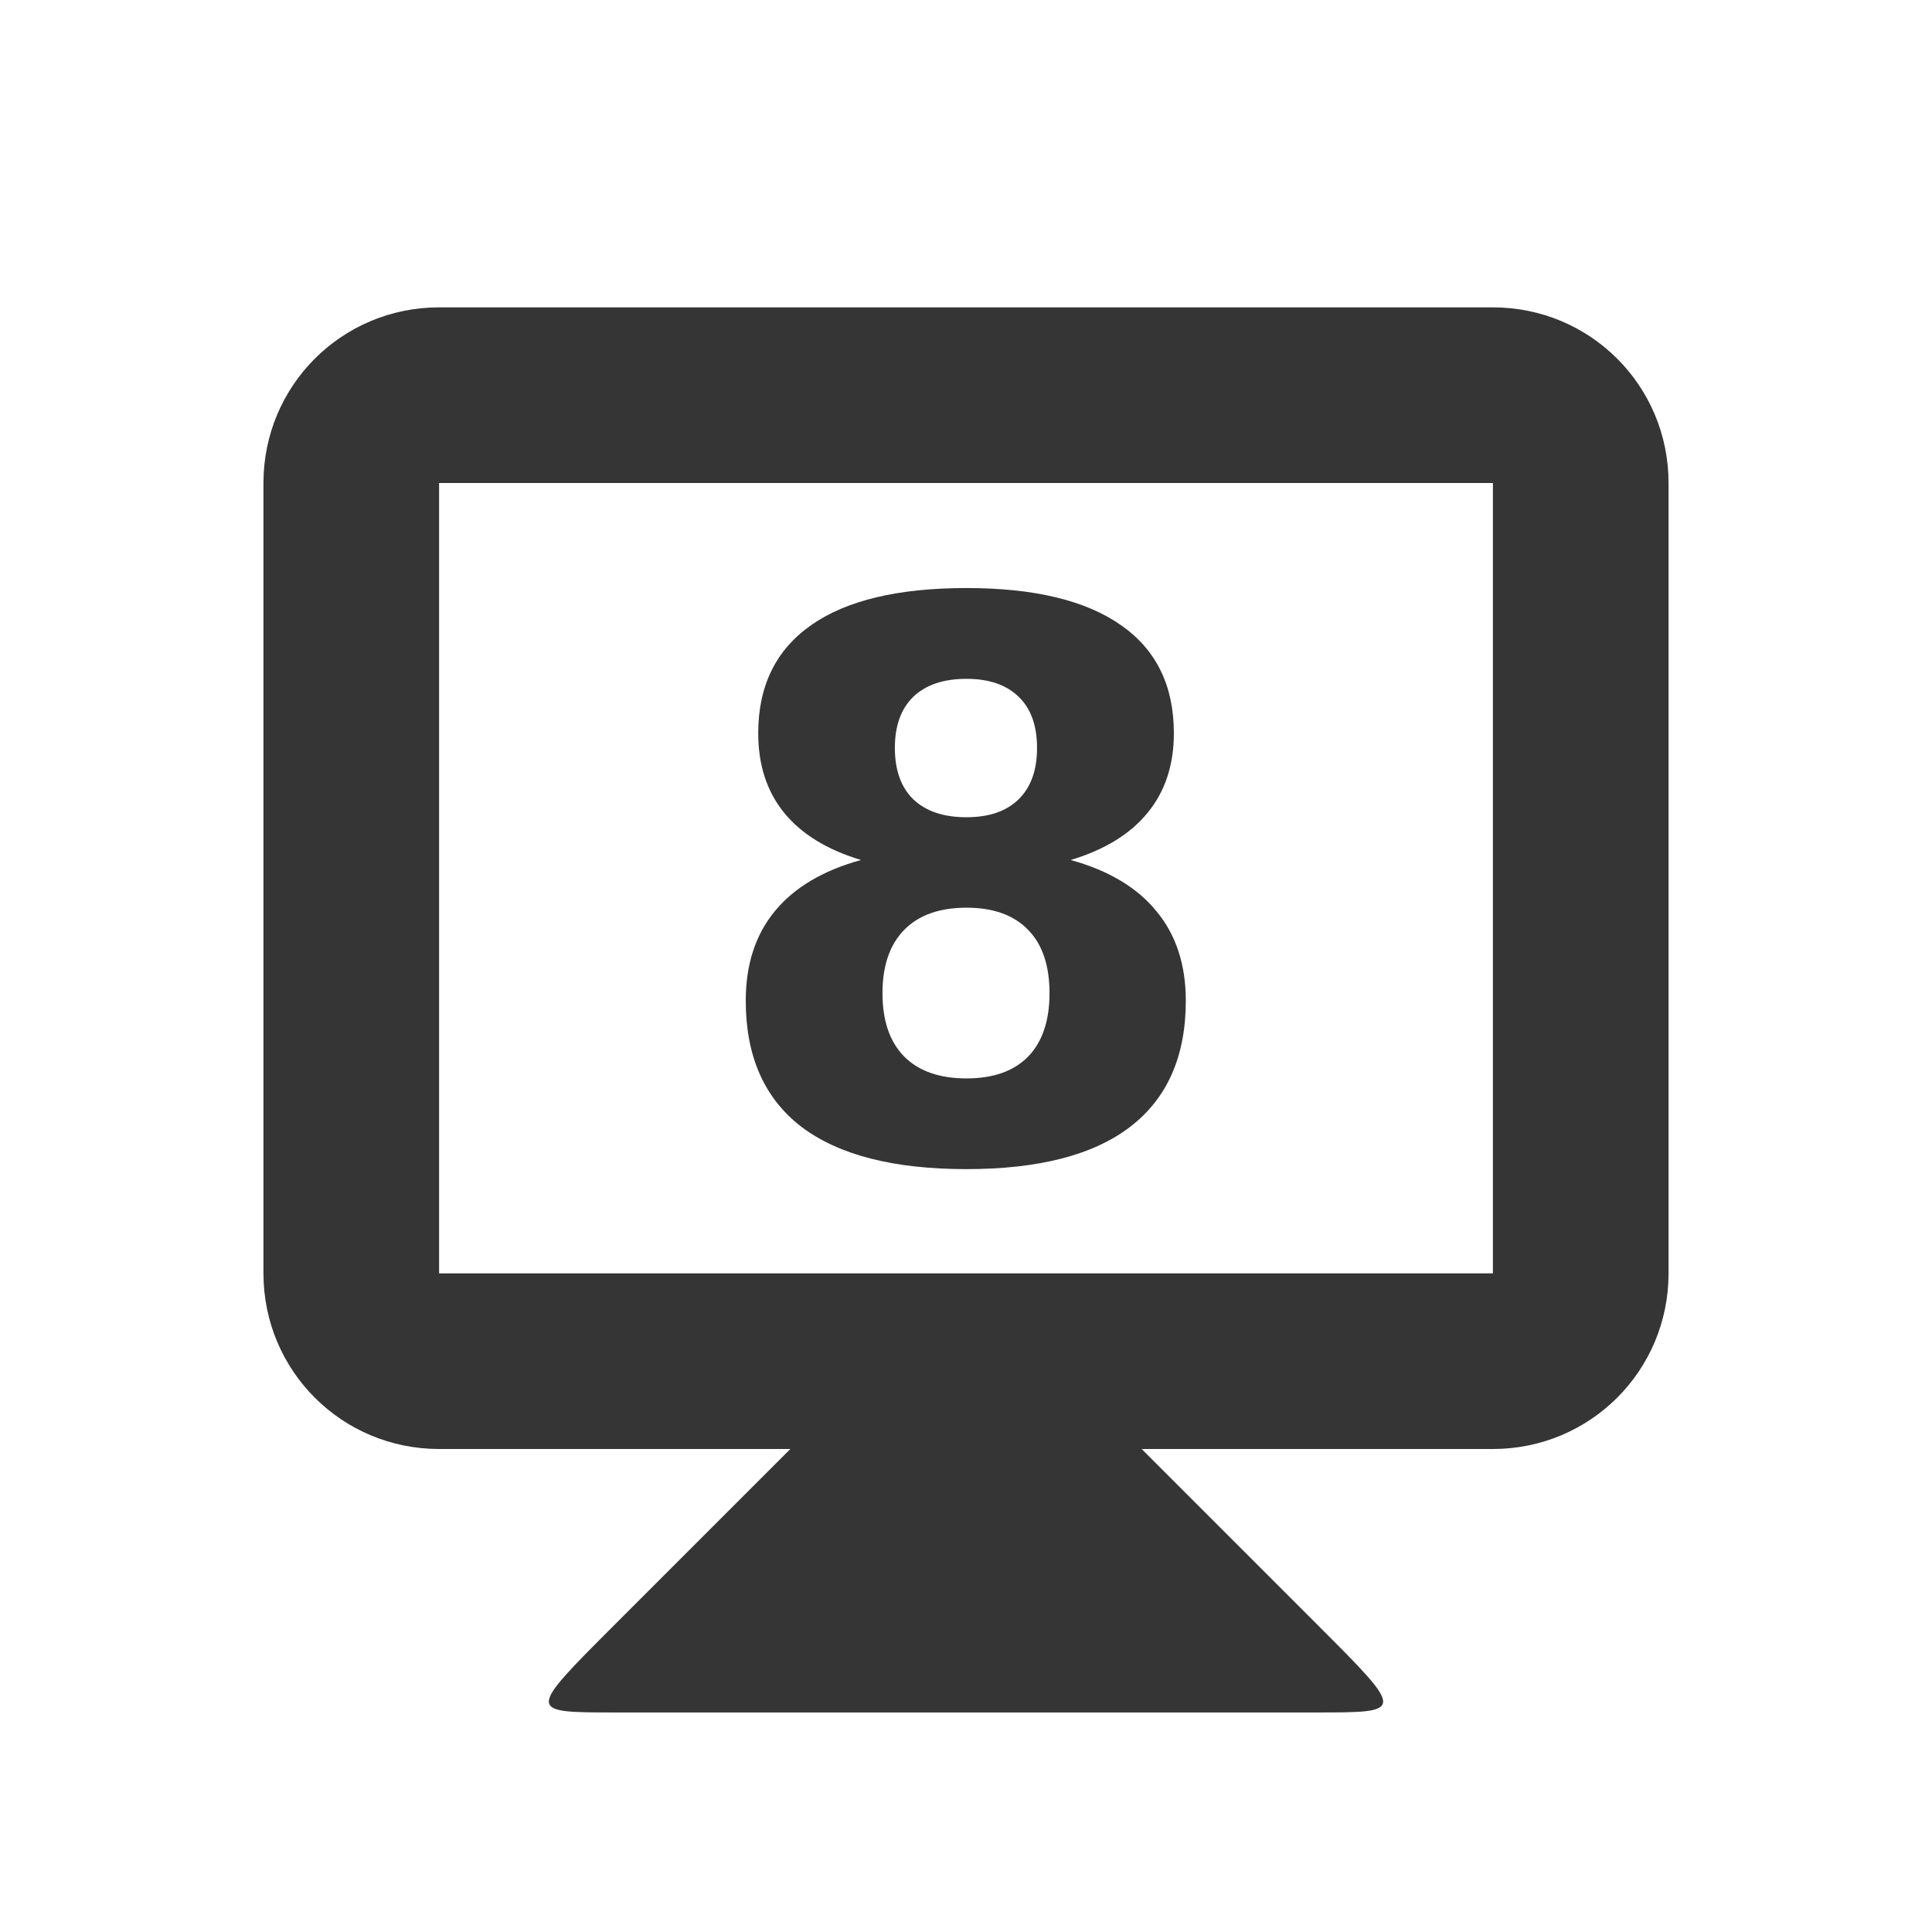 <?xml version="1.0" encoding="UTF-8" standalone="no"?>
<!-- Created with Inkscape (http://www.inkscape.org/) -->

<svg
   xmlns:dc="http://purl.org/dc/elements/1.1/"
   xmlns:cc="http://creativecommons.org/ns#"
   xmlns:rdf="http://www.w3.org/1999/02/22-rdf-syntax-ns#"
   xmlns:svg="http://www.w3.org/2000/svg"
   xmlns="http://www.w3.org/2000/svg"
   xmlns:sodipodi="http://sodipodi.sourceforge.net/DTD/sodipodi-0.dtd"
   xmlns:inkscape="http://www.inkscape.org/namespaces/inkscape"
   width="22"
   height="22"
   id="svg2"
   version="1.1"
   inkscape:version="0.91 r"
   sodipodi:docname="indicator-workspaces-8.svg"
   inkscape:export-filename="/media/Data/Main/Visuals/Icons/Numix/Desktop/repos/numix-wiki/Gjorgi/Numix-folders/48/New/folder-144.png"
   inkscape:export-xdpi="270"
   inkscape:export-ydpi="270">
  <defs
     id="defs4" />
  <sodipodi:namedview
     id="base"
     pagecolor="#ffffff"
     bordercolor="#666666"
     borderopacity="1.0"
     inkscape:pageopacity="0.0"
     inkscape:pageshadow="2"
     inkscape:zoom="23.257679"
     inkscape:cx="12.213754"
     inkscape:cy="15.989273"
     inkscape:document-units="px"
     inkscape:current-layer="layer1"
     showgrid="true"
     inkscape:window-width="1366"
     inkscape:window-height="747"
     inkscape:window-x="0"
     inkscape:window-y="21"
     inkscape:window-maximized="1"
     showguides="true"
     inkscape:guide-bbox="true">
    <inkscape:grid
       type="xygrid"
       id="grid2985"
       empspacing="5"
       visible="true"
       enabled="true"
       snapvisiblegridlinesonly="true" />
  </sodipodi:namedview>
  <g
     inkscape:label="Layer 1"
     inkscape:groupmode="layer"
     id="layer1"
     transform="translate(0,-1030.362)">
    <path
       style="fill:#353535;fill-opacity:1;stroke:none"
       d="m 9,1046.862 -2,2 c -1,1 -1,1 0,1 l 8,0 c 1,0 1,0 0,-1 l -2,-2 0,-1 -4,0 z"
       id="path3838"
       inkscape:connector-curvature="0"
       sodipodi:nodetypes="ccccccccc" />
    <path
       inkscape:connector-curvature="0"
       style="fill:#353535;fill-opacity:1;stroke:none"
       d="m 5,1033.862 c -1.108,0 -2,0.892 -2,2 l 0,9 c 0,1.108 0.892,2 2,2 l 12,0 c 1.108,0 2,-0.892 2,-2 l 0,-9 c 0,-1.108 -0.892,-2 -2,-2 l -12,0 z m 0,2 12,0 0,9 -12,0 0,-9 z"
       id="rect3831" />
    <g
       style="font-style:normal;font-variant:normal;font-weight:bold;font-stretch:normal;font-size:8.063px;line-height:125%;font-family:opensans;-inkscape-font-specification:'opensans Bold';letter-spacing:0px;word-spacing:0px;text-anchor:middle;fill:#353535;fill-opacity:1;stroke:none;stroke-width:1px;stroke-linecap:butt;stroke-linejoin:miter;stroke-opacity:1"
       id="text4141"
       transform="translate(0.002,0)">
      <path
         d="m 11.004,1040.698 q -0.461,0 -0.709,0.252 -0.248,0.252 -0.248,0.722 0,0.47 0.248,0.722 0.248,0.248 0.709,0.248 0.457,0 0.701,-0.248 0.244,-0.252 0.244,-0.722 0,-0.474 -0.244,-0.722 -0.244,-0.252 -0.701,-0.252 z m -1.201,-0.543 q -0.581,-0.175 -0.876,-0.538 -0.295,-0.363 -0.295,-0.906 0,-0.807 0.602,-1.23 0.602,-0.423 1.769,-0.423 1.158,0 1.76,0.423 0.602,0.419 0.602,1.23 0,0.543 -0.299,0.906 -0.295,0.363 -0.876,0.538 0.649,0.179 0.978,0.585 0.333,0.402 0.333,1.017 0,0.949 -0.632,1.435 -0.628,0.483 -1.867,0.483 -1.243,0 -1.88,-0.483 -0.632,-0.487 -0.632,-1.435 0,-0.615 0.329,-1.017 0.333,-0.406 0.983,-0.585 z m 0.385,-1.277 q 0,0.38 0.209,0.585 0.214,0.205 0.607,0.205 0.385,0 0.594,-0.205 0.209,-0.205 0.209,-0.585 0,-0.38 -0.209,-0.581 -0.209,-0.205 -0.594,-0.205 -0.393,0 -0.607,0.205 -0.209,0.205 -0.209,0.581 z"
         style="font-style:normal;font-variant:normal;font-weight:bold;font-stretch:normal;font-size:8.75px;font-family:opensans;-inkscape-font-specification:'opensans Bold';letter-spacing:-0.75"
         id="path4139"
         inkscape:connector-curvature="0" />
    </g>
  </g>
</svg>
